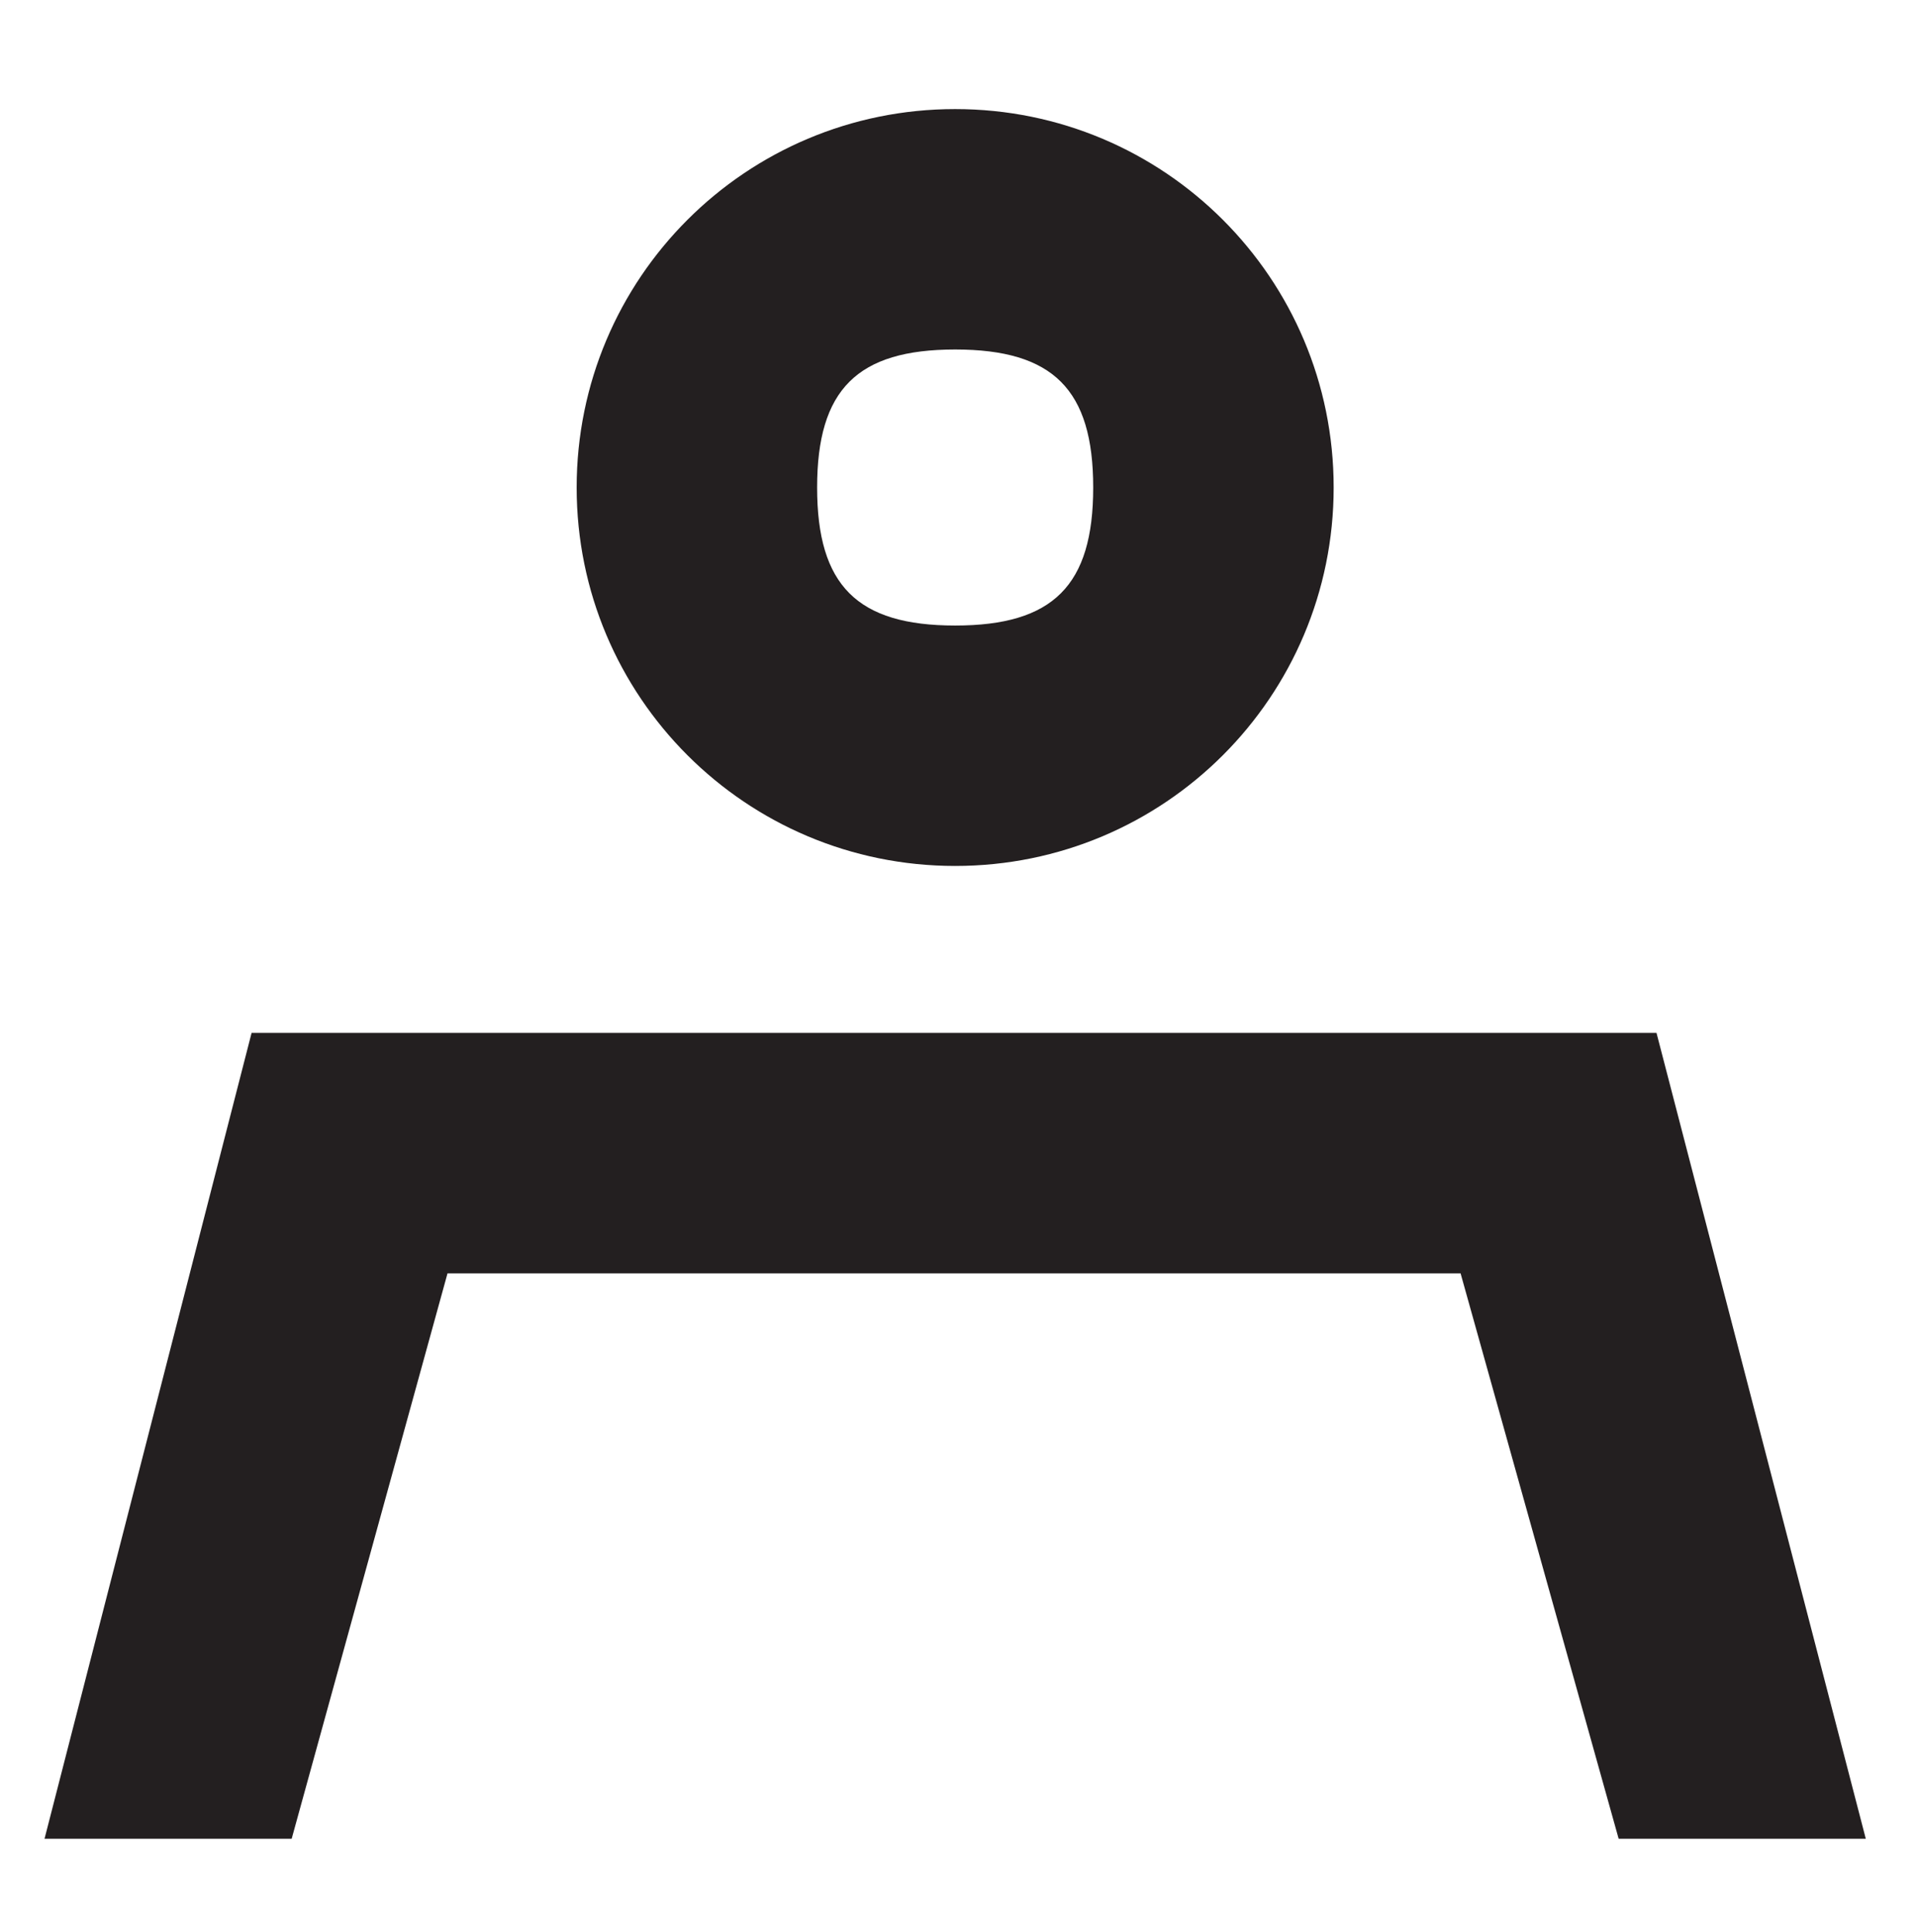 <?xml version="1.0" encoding="utf-8"?>
<!-- Generator: Adobe Illustrator 22.0.1, SVG Export Plug-In . SVG Version: 6.00 Build 0)  -->
<svg version="1.1" id="Layer_1" xmlns="http://www.w3.org/2000/svg" xmlns:xlink="http://www.w3.org/1999/xlink" x="0px" y="0px"
	 viewBox="0 0 86.1 86.8" style="enable-background:new 0 0 86.1 86.8;" xml:space="preserve">
<style type="text/css">
	.st0{fill:#231F20;}
</style>
<title>icons</title>
<path class="st0" d="M42.9,15.7c4.4,0,6.2,1.8,6.2,6.2s-1.8,6.2-6.2,6.2s-6.2-1.8-6.2-6.2S38.5,15.7,42.9,15.7 M42.9,4.9
	c-9.4,0-17,7.6-17,17s7.6,17,17,17s17-7.6,17-17S52.3,4.9,42.9,4.9z"/>
<polygon class="st0" points="13.1,82.6 20.1,57.2 65.6,57.2 72.7,82.6 83.8,82.6 74.4,46.4 11.3,46.4 2,82.6 "/>
</svg>
